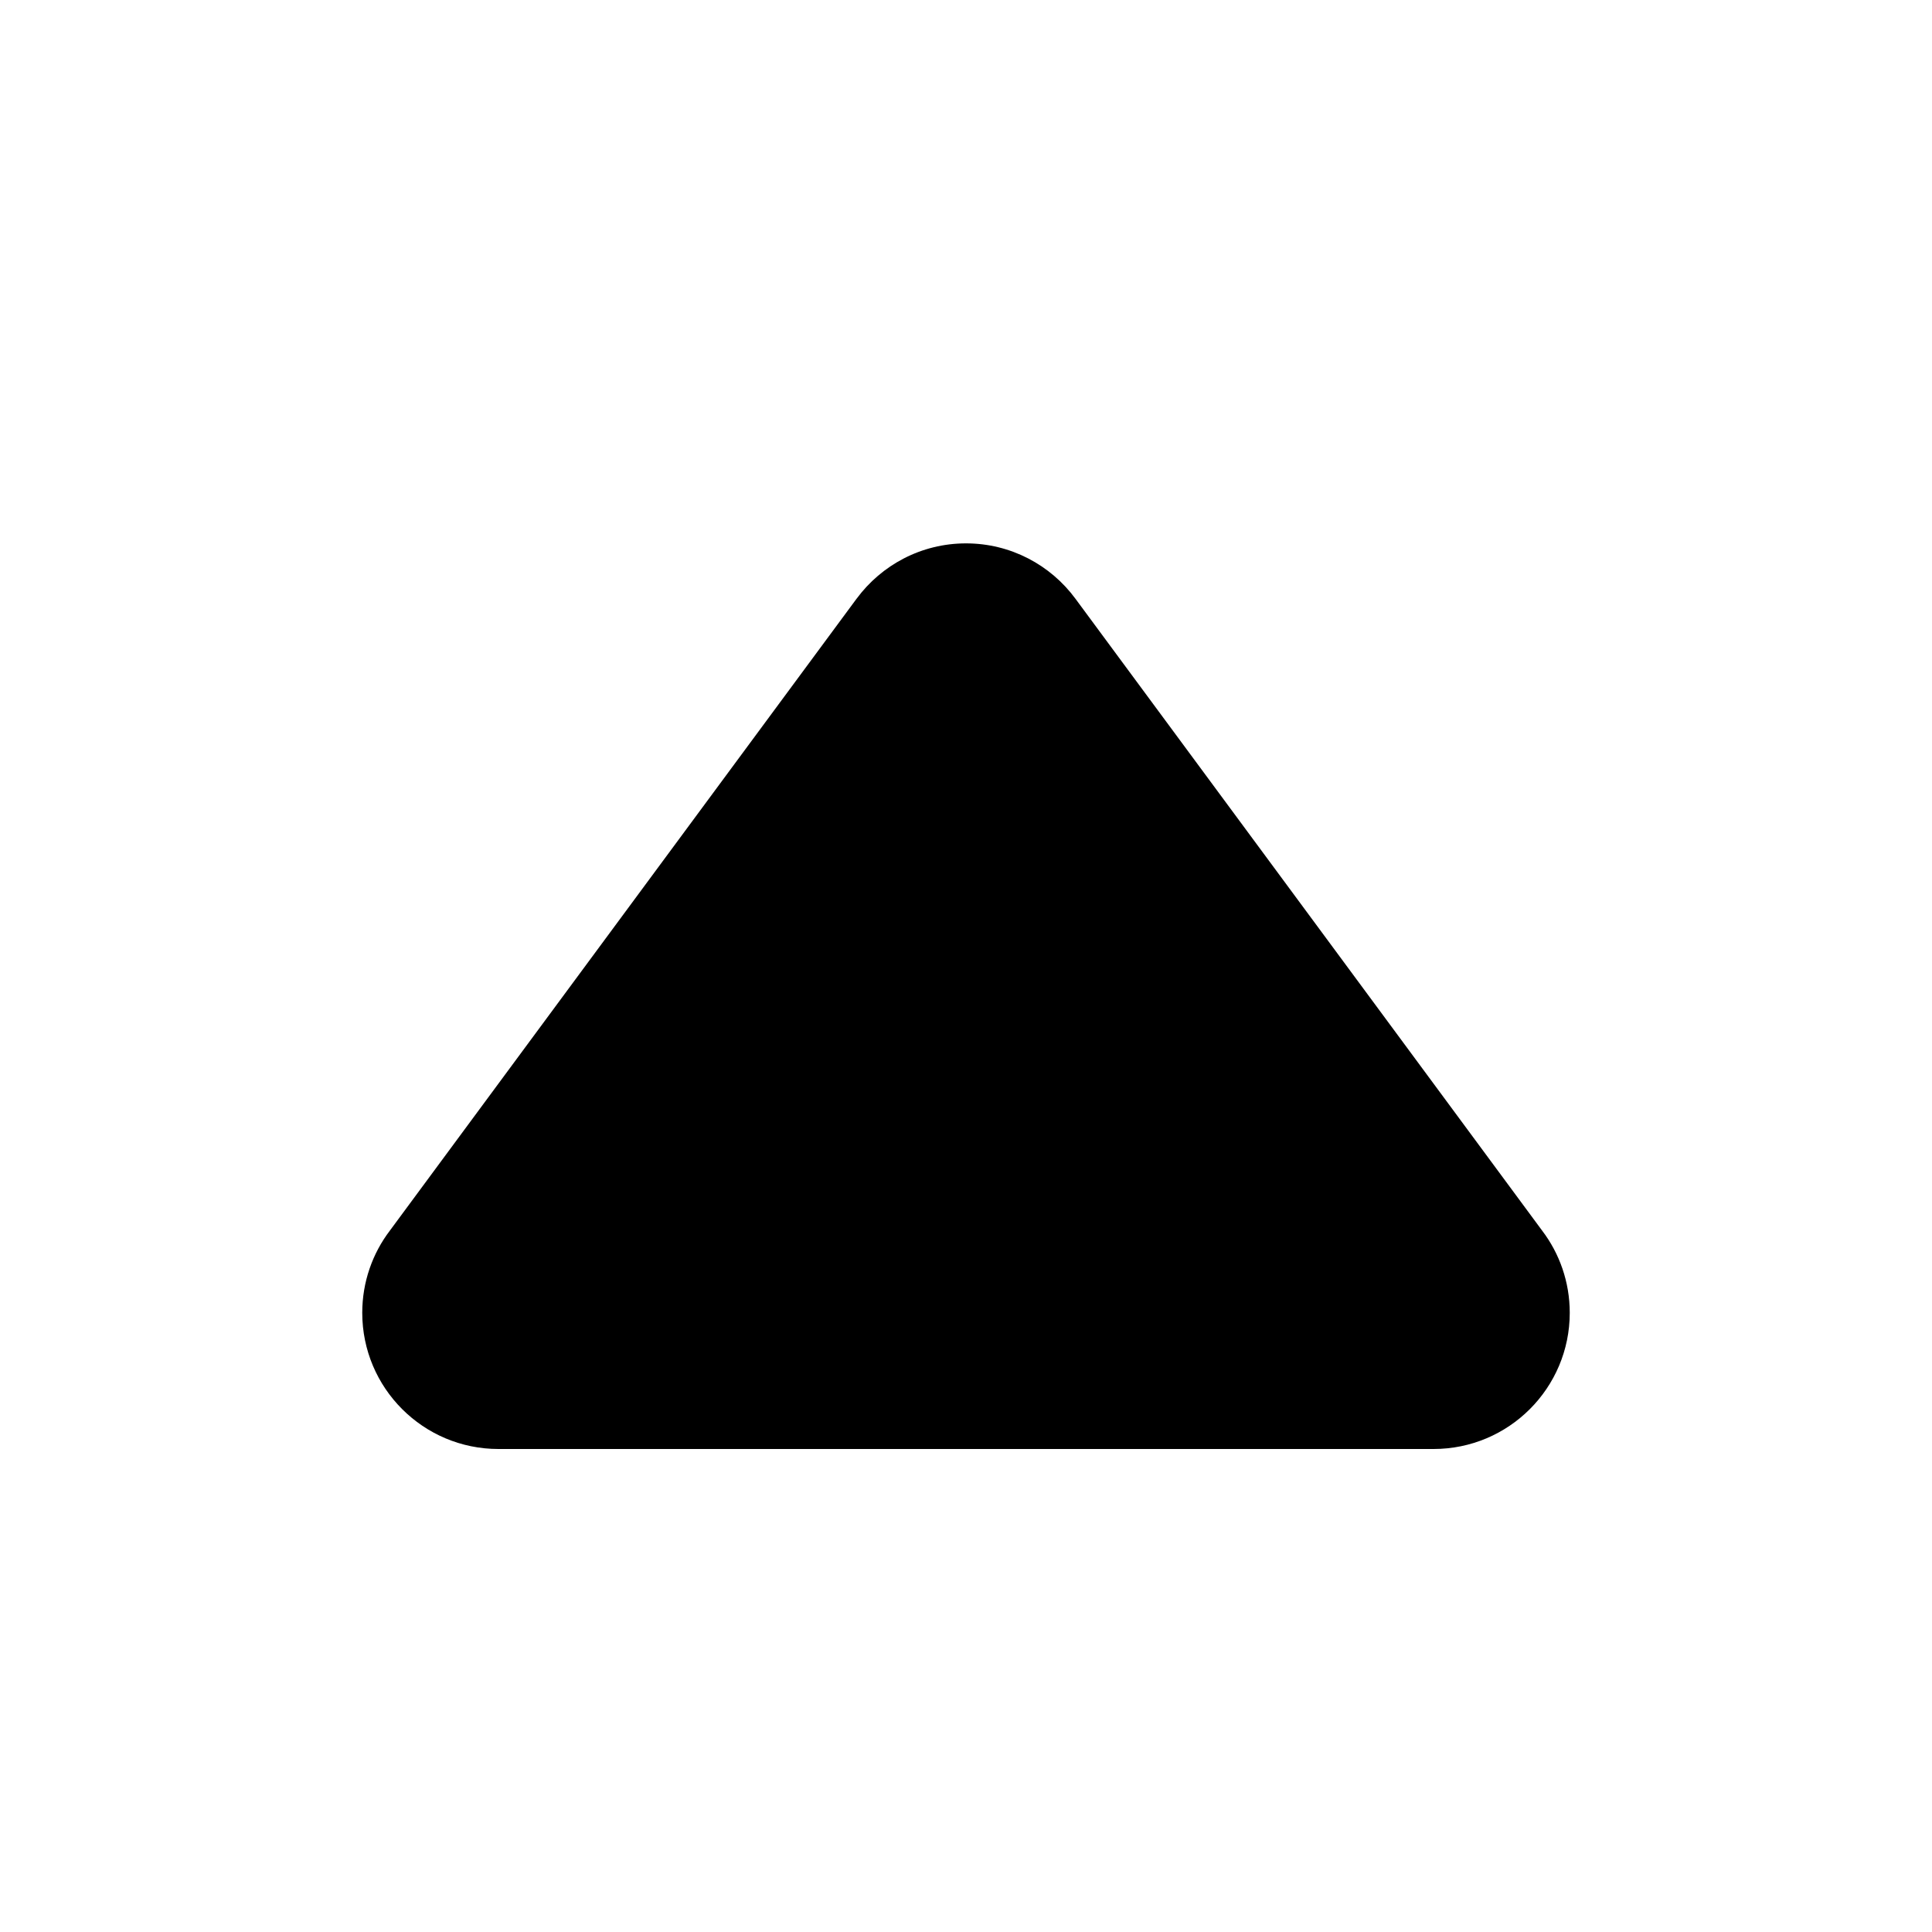 <svg xmlns="http://www.w3.org/2000/svg" width="16" height="16" viewBox="0 0 16 16">
  <path d="M7.095 4.957C7.3 4.68 7.629 4.5 8 4.5s.701.18.906.458l3.865 5.233c.144.189.229.426.229.681 0 .623-.505 1.128-1.128 1.128H4.128C3.505 12 3 11.495 3 10.872c0-.255.085-.492.229-.681l3.865-5.233.001-.001z"/>
</svg>
